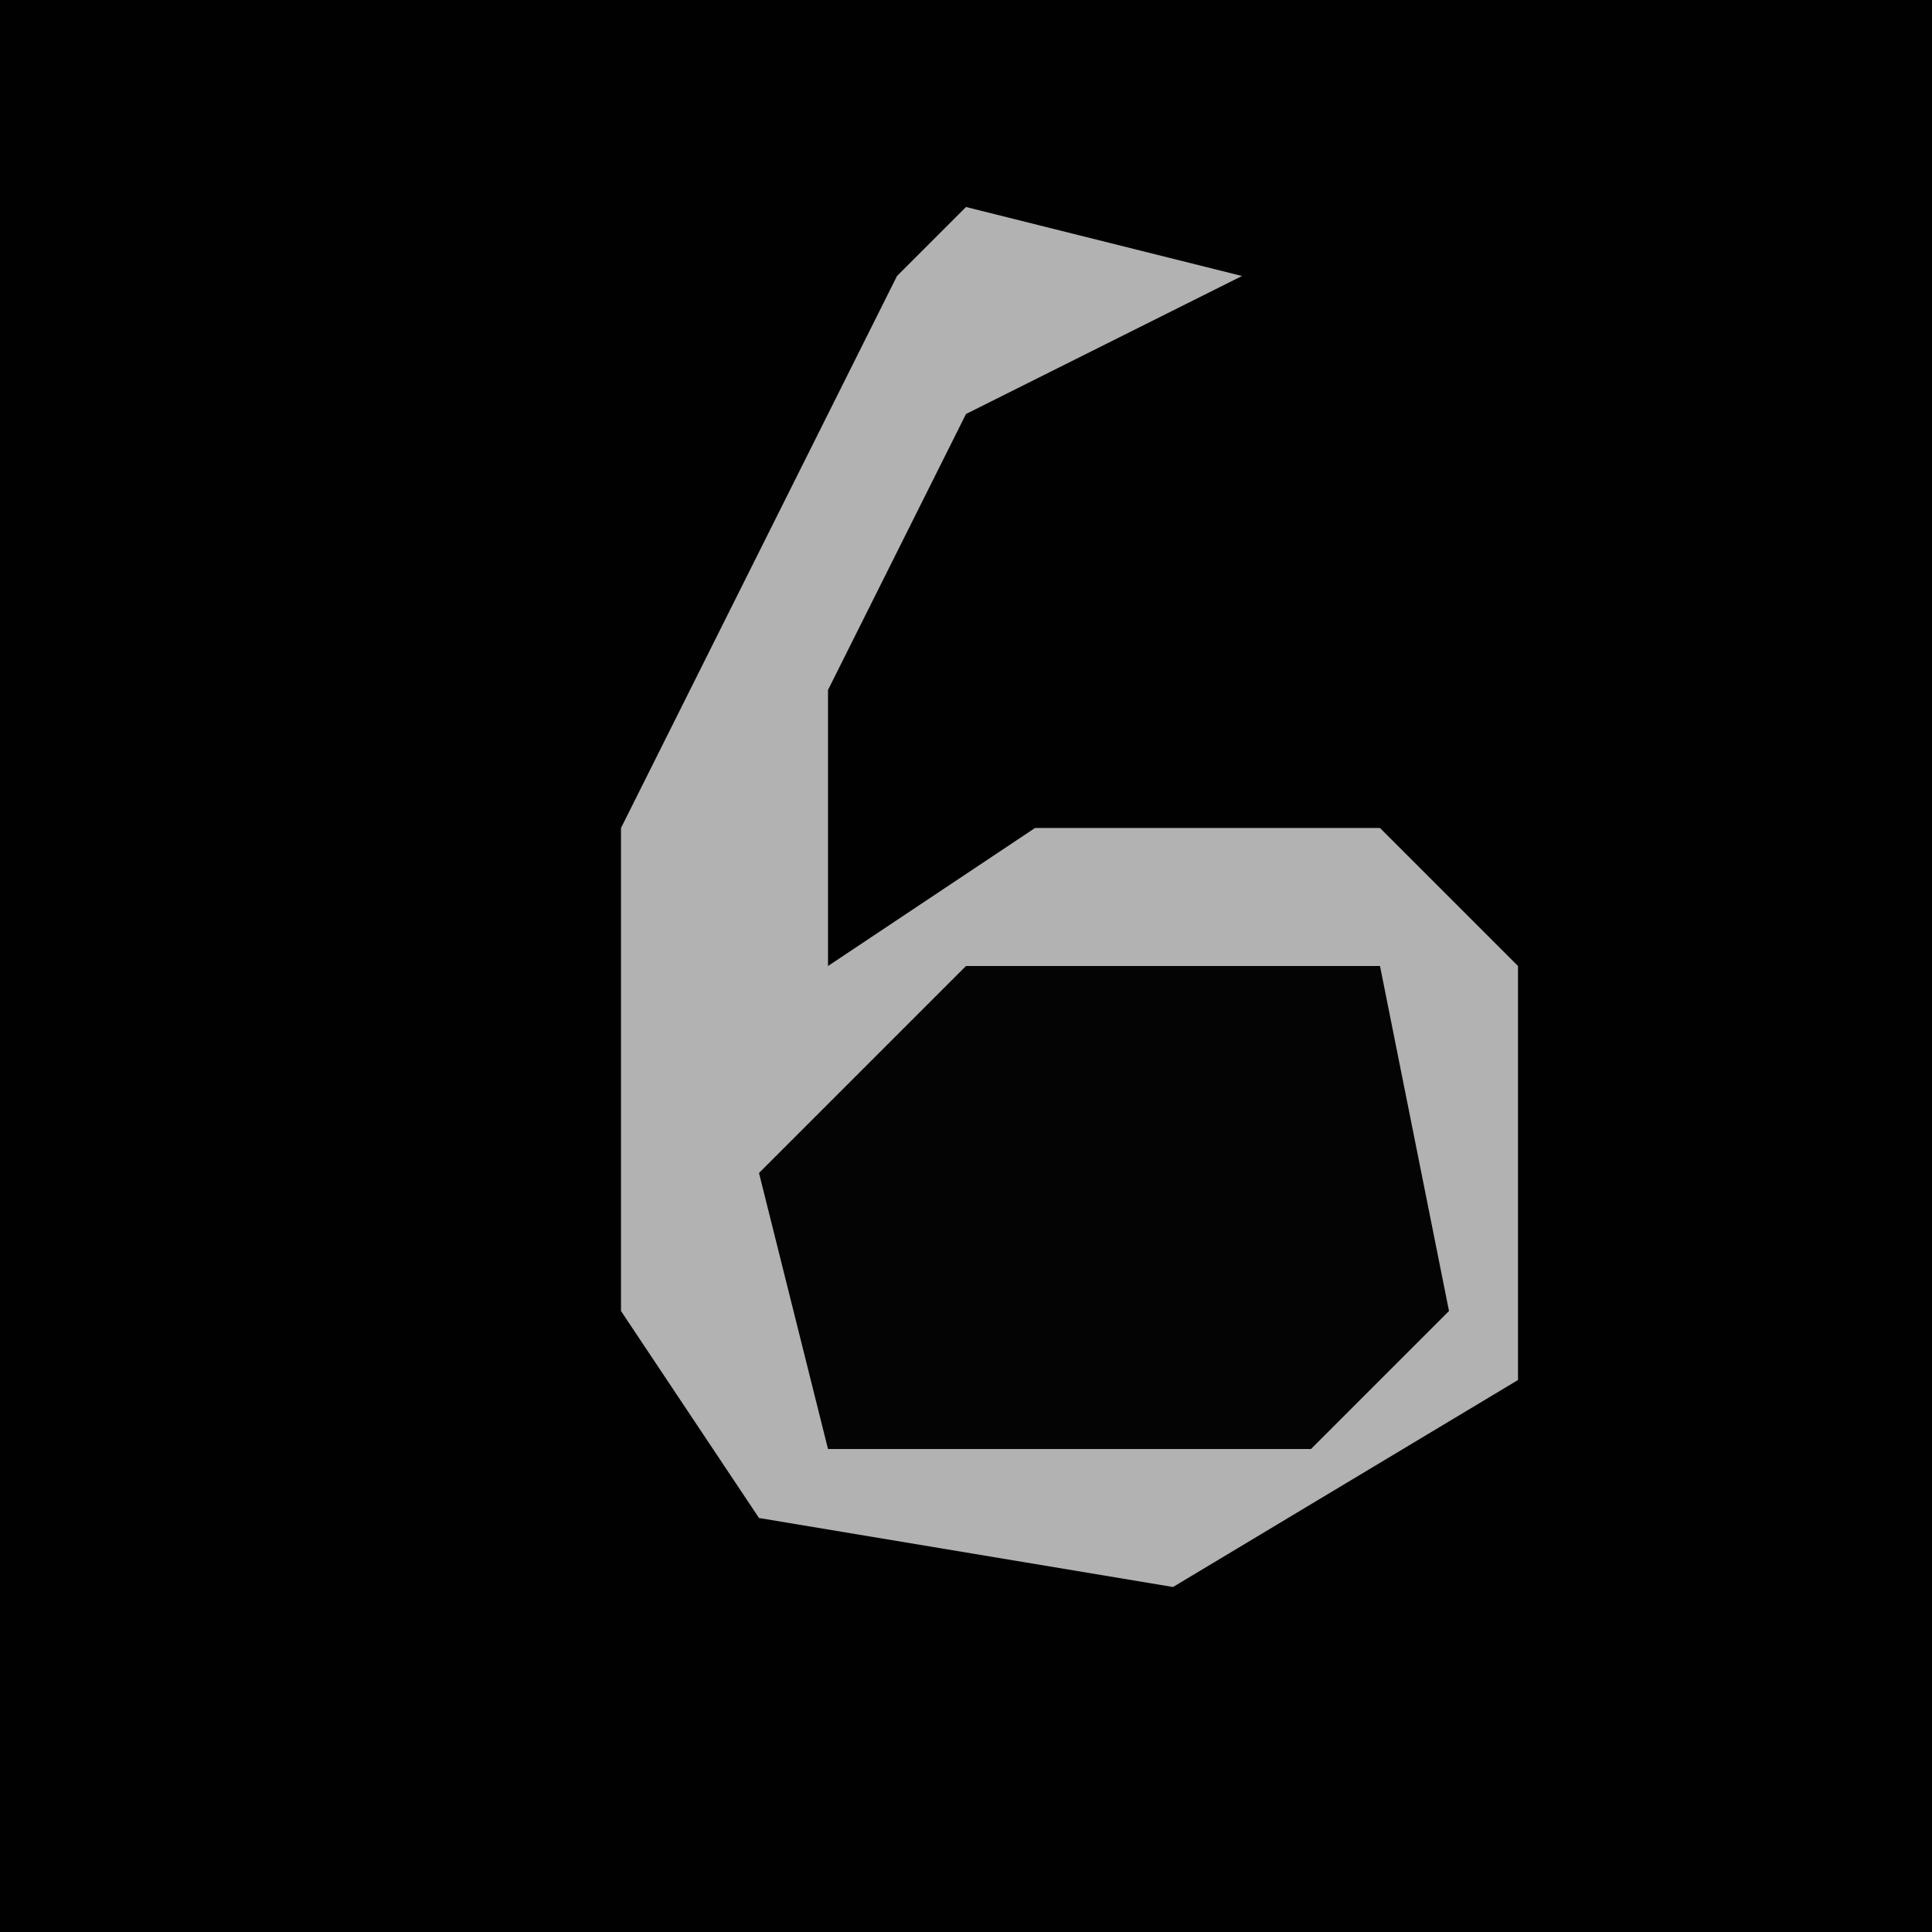<?xml version="1.0" encoding="UTF-8"?>
<svg version="1.1" xmlns="http://www.w3.org/2000/svg" width="28" height="28">
<path d="M0,0 L28,0 L28,28 L0,28 Z " fill="#010101" transform="translate(0,0)"/>
<path d="M0,0 L4,1 L0,3 L-2,7 L-2,11 L1,9 L6,9 L8,11 L8,17 L3,20 L-3,19 L-5,16 L-5,9 L-1,1 Z " fill="#B2B2B2" transform="translate(14,3)"/>
<path d="M0,0 L6,0 L7,5 L5,7 L-2,7 L-3,3 Z " fill="#040404" transform="translate(14,14)"/>
</svg>
